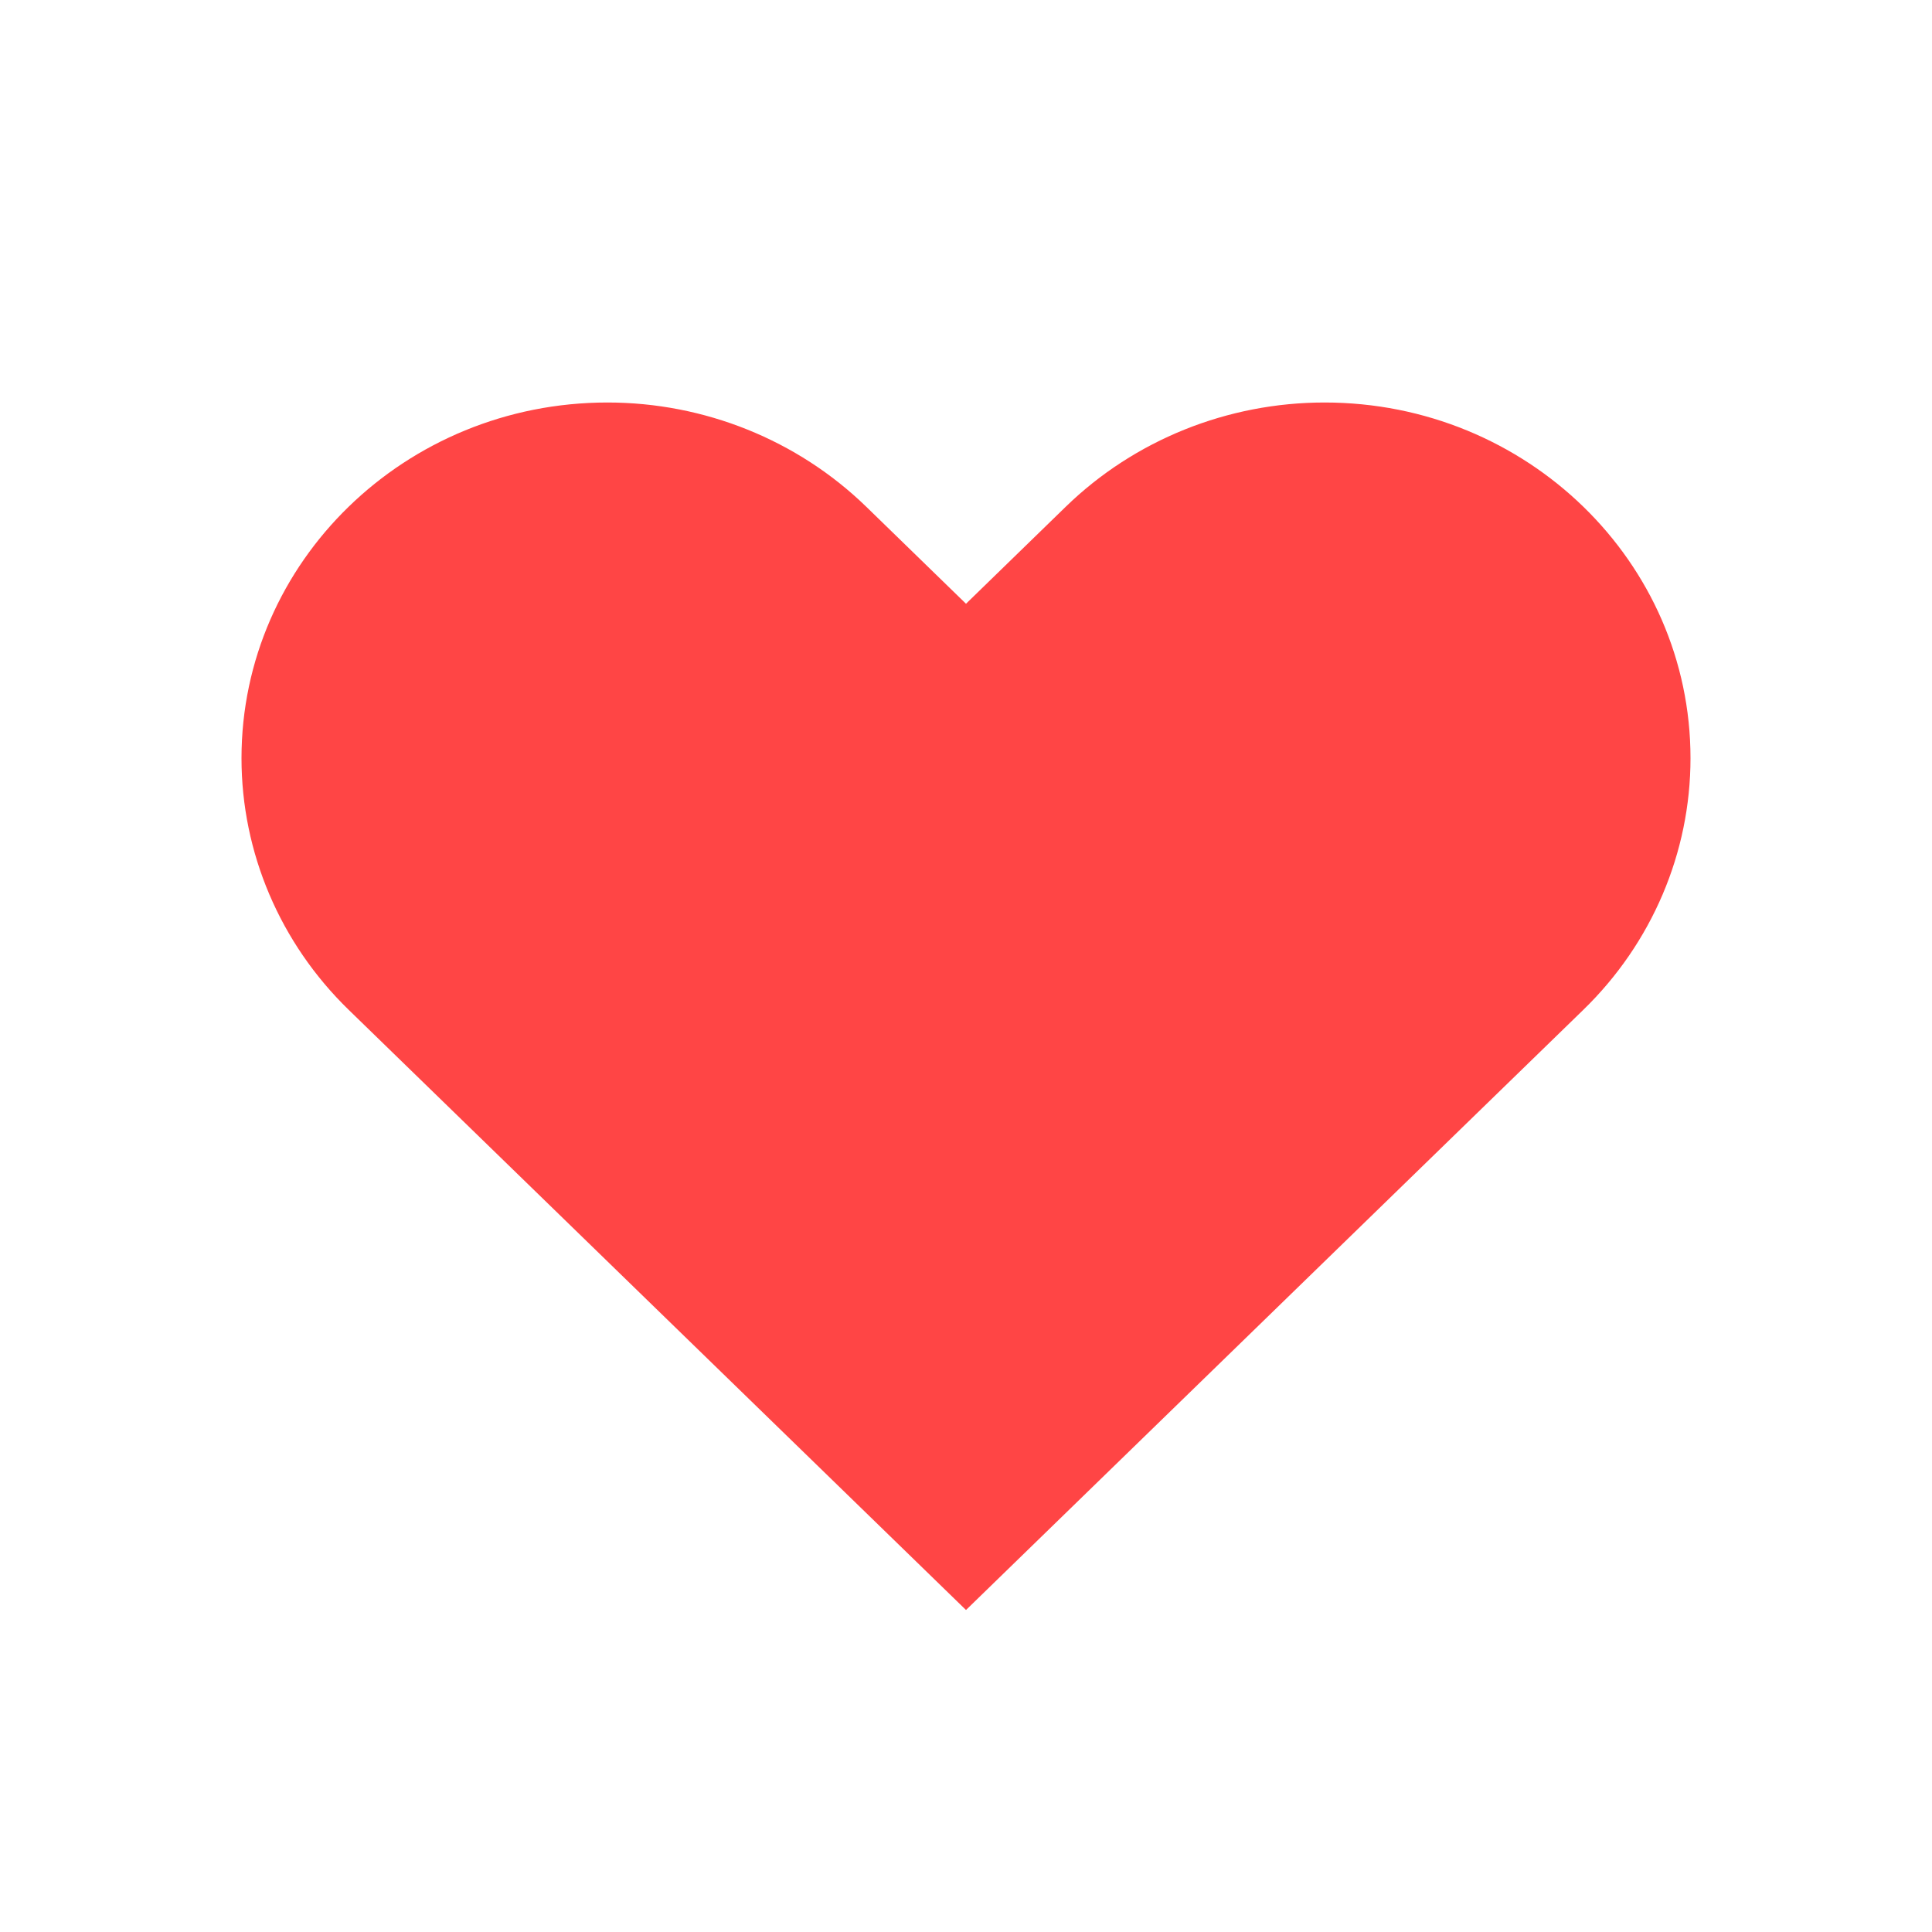 <svg width="24" height="24" viewBox="0 0 24 24" fill="none" xmlns="http://www.w3.org/2000/svg">
<path d="M4.331 12.544L12 20L19.669 12.544C20.521 11.716 21 10.591 21 9.419C21 6.979 18.965 5 16.454 5C15.249 5 14.092 5.466 13.24 6.294L12 7.5L10.76 6.294C9.907 5.466 8.751 5 7.546 5C5.035 5 3 6.979 3 9.419C3 10.591 3.479 11.716 4.331 12.544Z" fill="#FF4545"/>
</svg>
